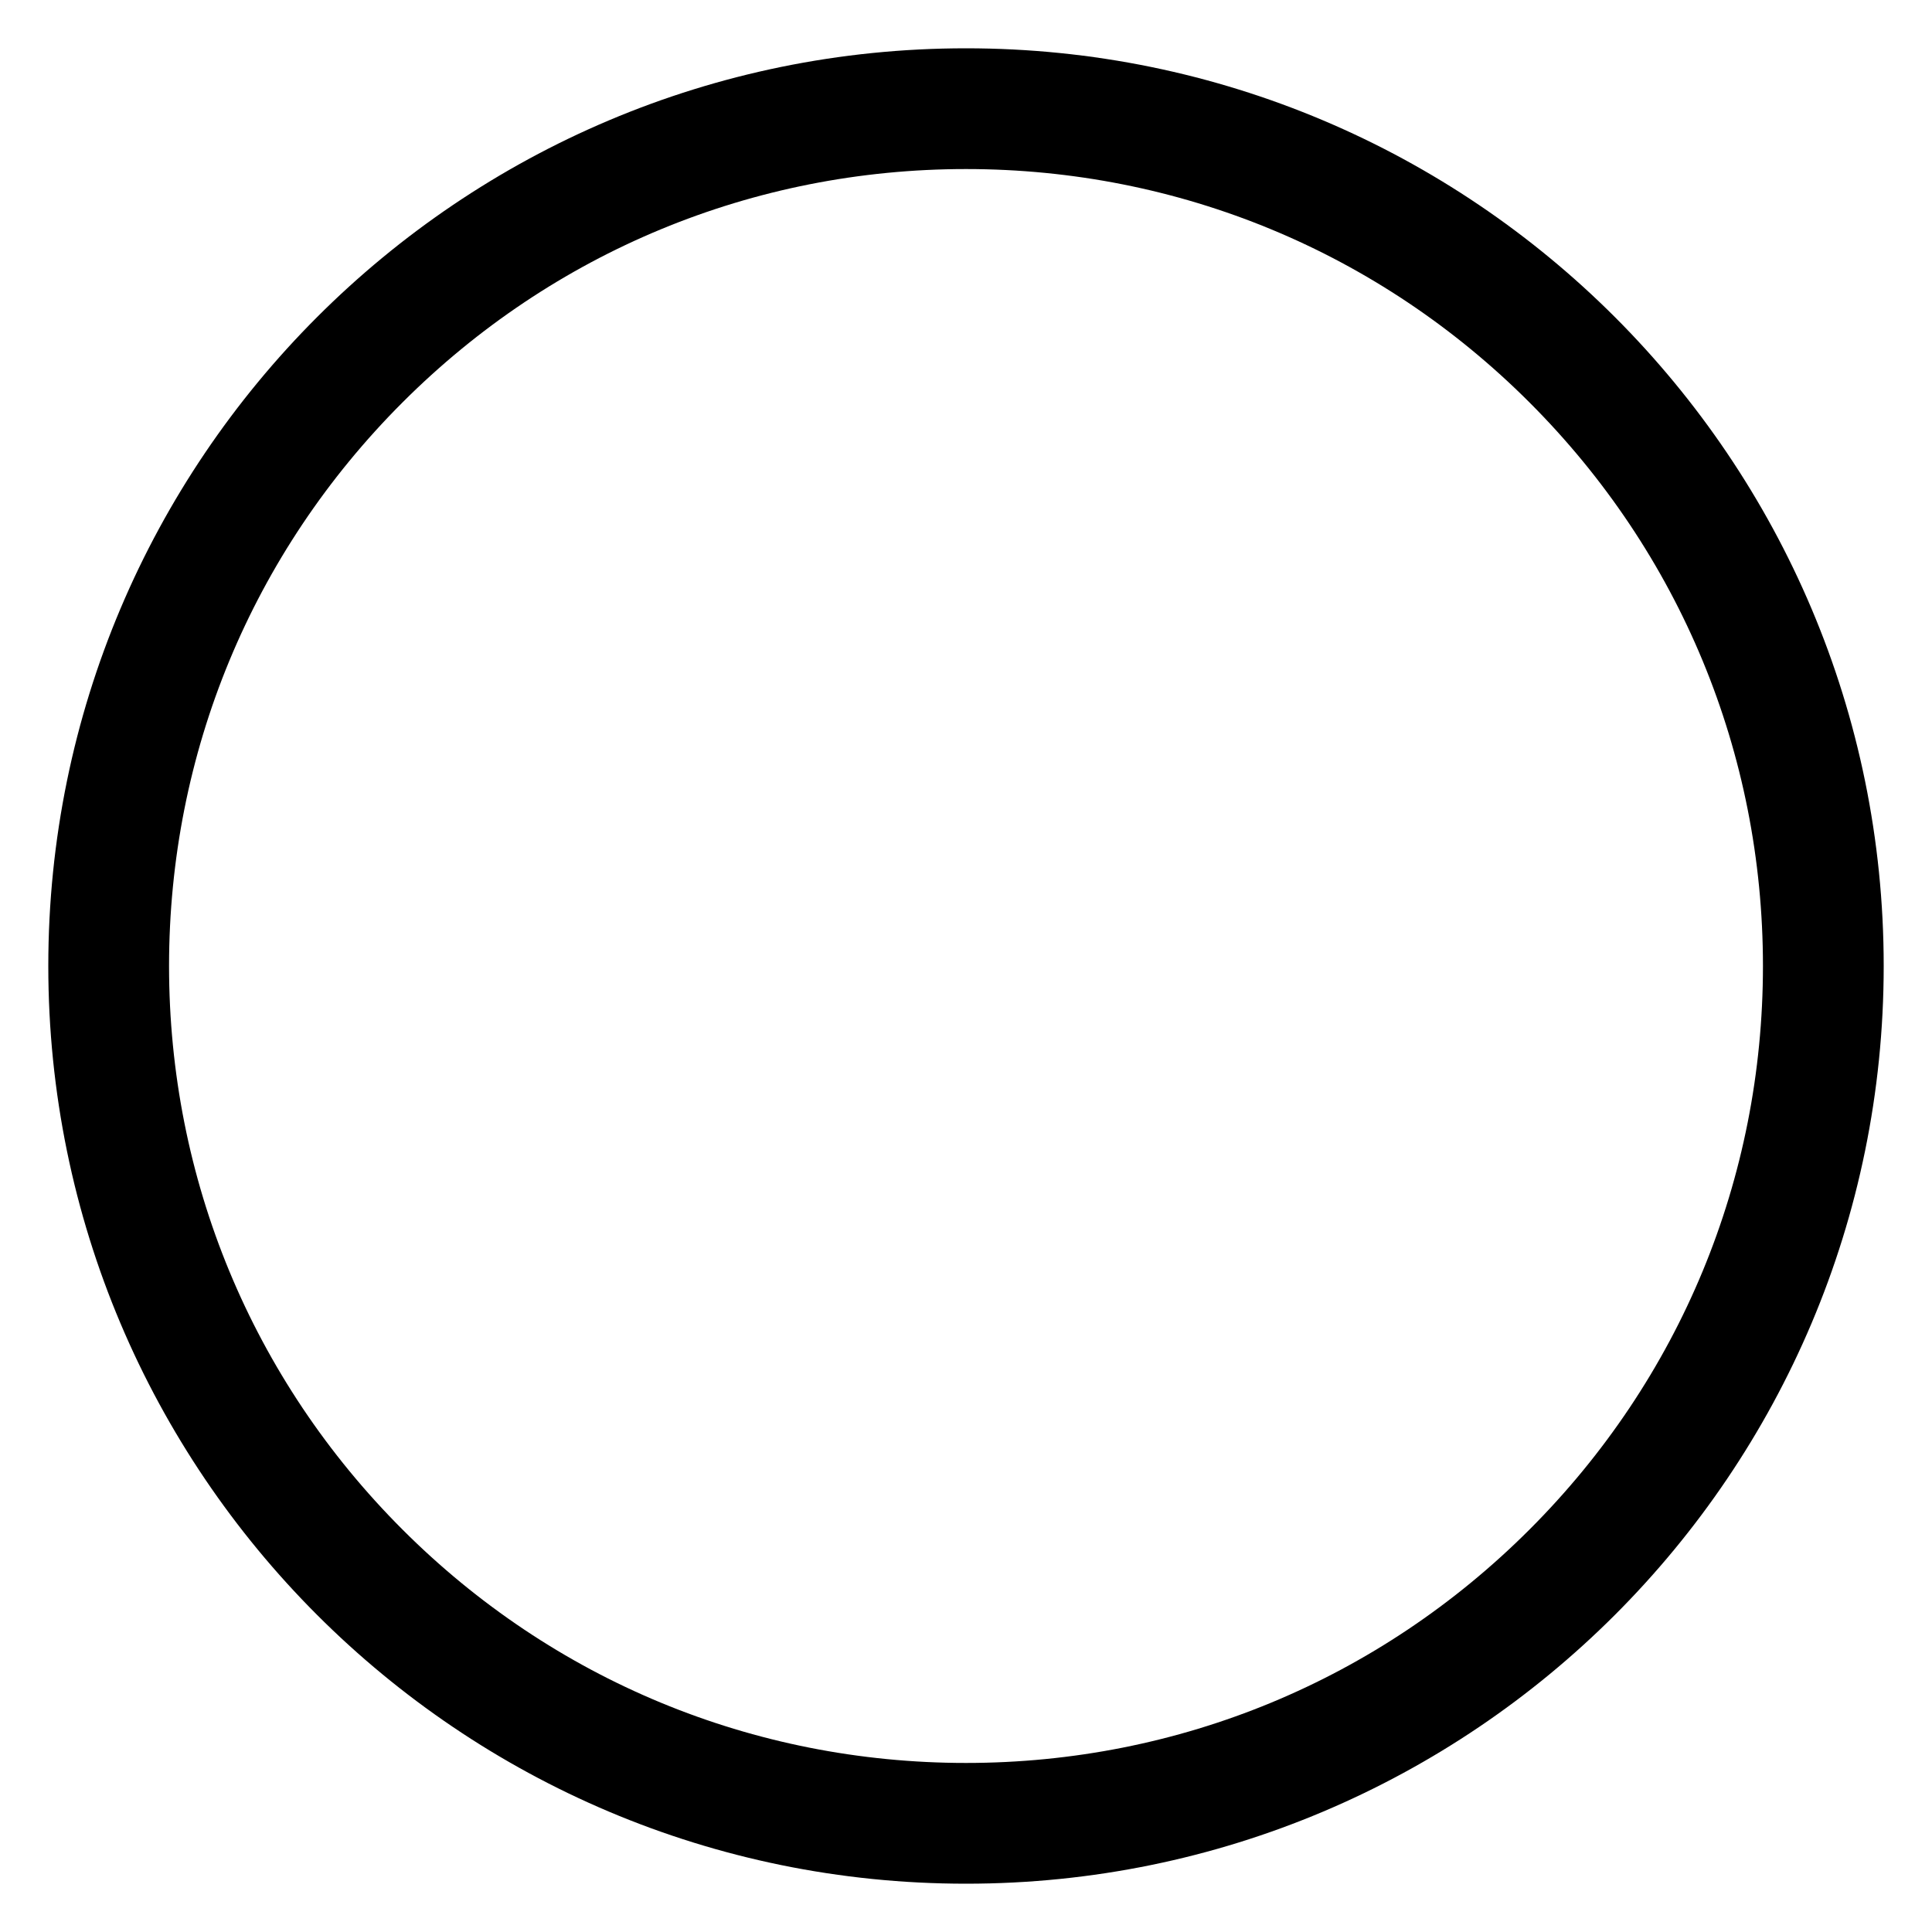 <?xml version="1.0" standalone="no"?><!DOCTYPE svg PUBLIC "-//W3C//DTD SVG 1.1//EN" "http://www.w3.org/Graphics/SVG/1.1/DTD/svg11.dtd"><svg t="1556348030530" class="icon" style="" viewBox="0 0 1024 1024" version="1.1" xmlns="http://www.w3.org/2000/svg" p-id="17906" xmlns:xlink="http://www.w3.org/1999/xlink" width="128" height="128"><defs><style type="text/css"></style></defs><path d="M512 89.6c112.829 0 218.9 43.937 298.68 123.717C890.46 293.1 934.4 399.173 934.4 512c0 112.829-43.94 218.9-123.72 298.68S624.829 934.4 512 934.4c-112.827 0-218.903-43.94-298.683-123.72S89.6 624.829 89.6 512c0-112.827 43.937-218.9 123.717-298.683C293.1 133.537 399.173 89.6 512 89.6m0-64C243.366 25.6 25.6 243.369 25.6 512s217.766 486.4 486.4 486.4c268.631 0 486.4-217.769 486.4-486.4S780.631 25.6 512 25.6z" p-id="17909"></path><path d="M451.2 419.2H203.2c-11.2 0-20.8-9.6-20.8-20.8s9.6-20.8 20.8-20.8h246.4c11.2 0 20.8 9.6 20.8 20.8s-8 20.8-19.2 20.8zM451.2 558.4H196.8c-11.2 0-20.8-9.6-20.8-20.8s9.6-20.8 20.8-20.8h254.4c11.2 0 20.8 9.6 20.8 20.8s-9.6 20.8-20.8 20.8zM403.2 697.6H196.8c-11.2 0-20.8-9.6-20.8-20.8s9.6-20.8 20.8-20.8h206.4c11.2 0 20.8 9.6 20.8 20.8s-9.6 20.8-20.8 20.8zM649.6 566.4c-75.2 0-137.6-60.8-137.6-137.6s60.8-137.6 137.6-137.6 137.6 60.8 137.6 137.6-62.4 137.6-137.6 137.6z m0-233.6c-52.8 0-97.6 43.2-97.6 97.6s43.2 97.6 97.6 97.6 97.6-43.2 97.6-97.6-44.8-97.6-97.6-97.6z" fill="" p-id="17908"></path><path d="M812.8 708.8c-11.2 0-19.2-8-19.2-19.2 0-4.8-8-116.8-145.6-123.2h-9.6c-116.8 0-137.6 121.6-139.2 126.4-1.6 11.2-12.8 17.6-22.4 16-11.2-1.6-17.6-11.2-16-22.4 9.6-57.6 60.8-166.4 190.4-160 174.4 9.6 182.4 160 182.4 161.6 0 11.2-8 20.8-20.8 20.8z" fill="" p-id="17909"></path></svg>